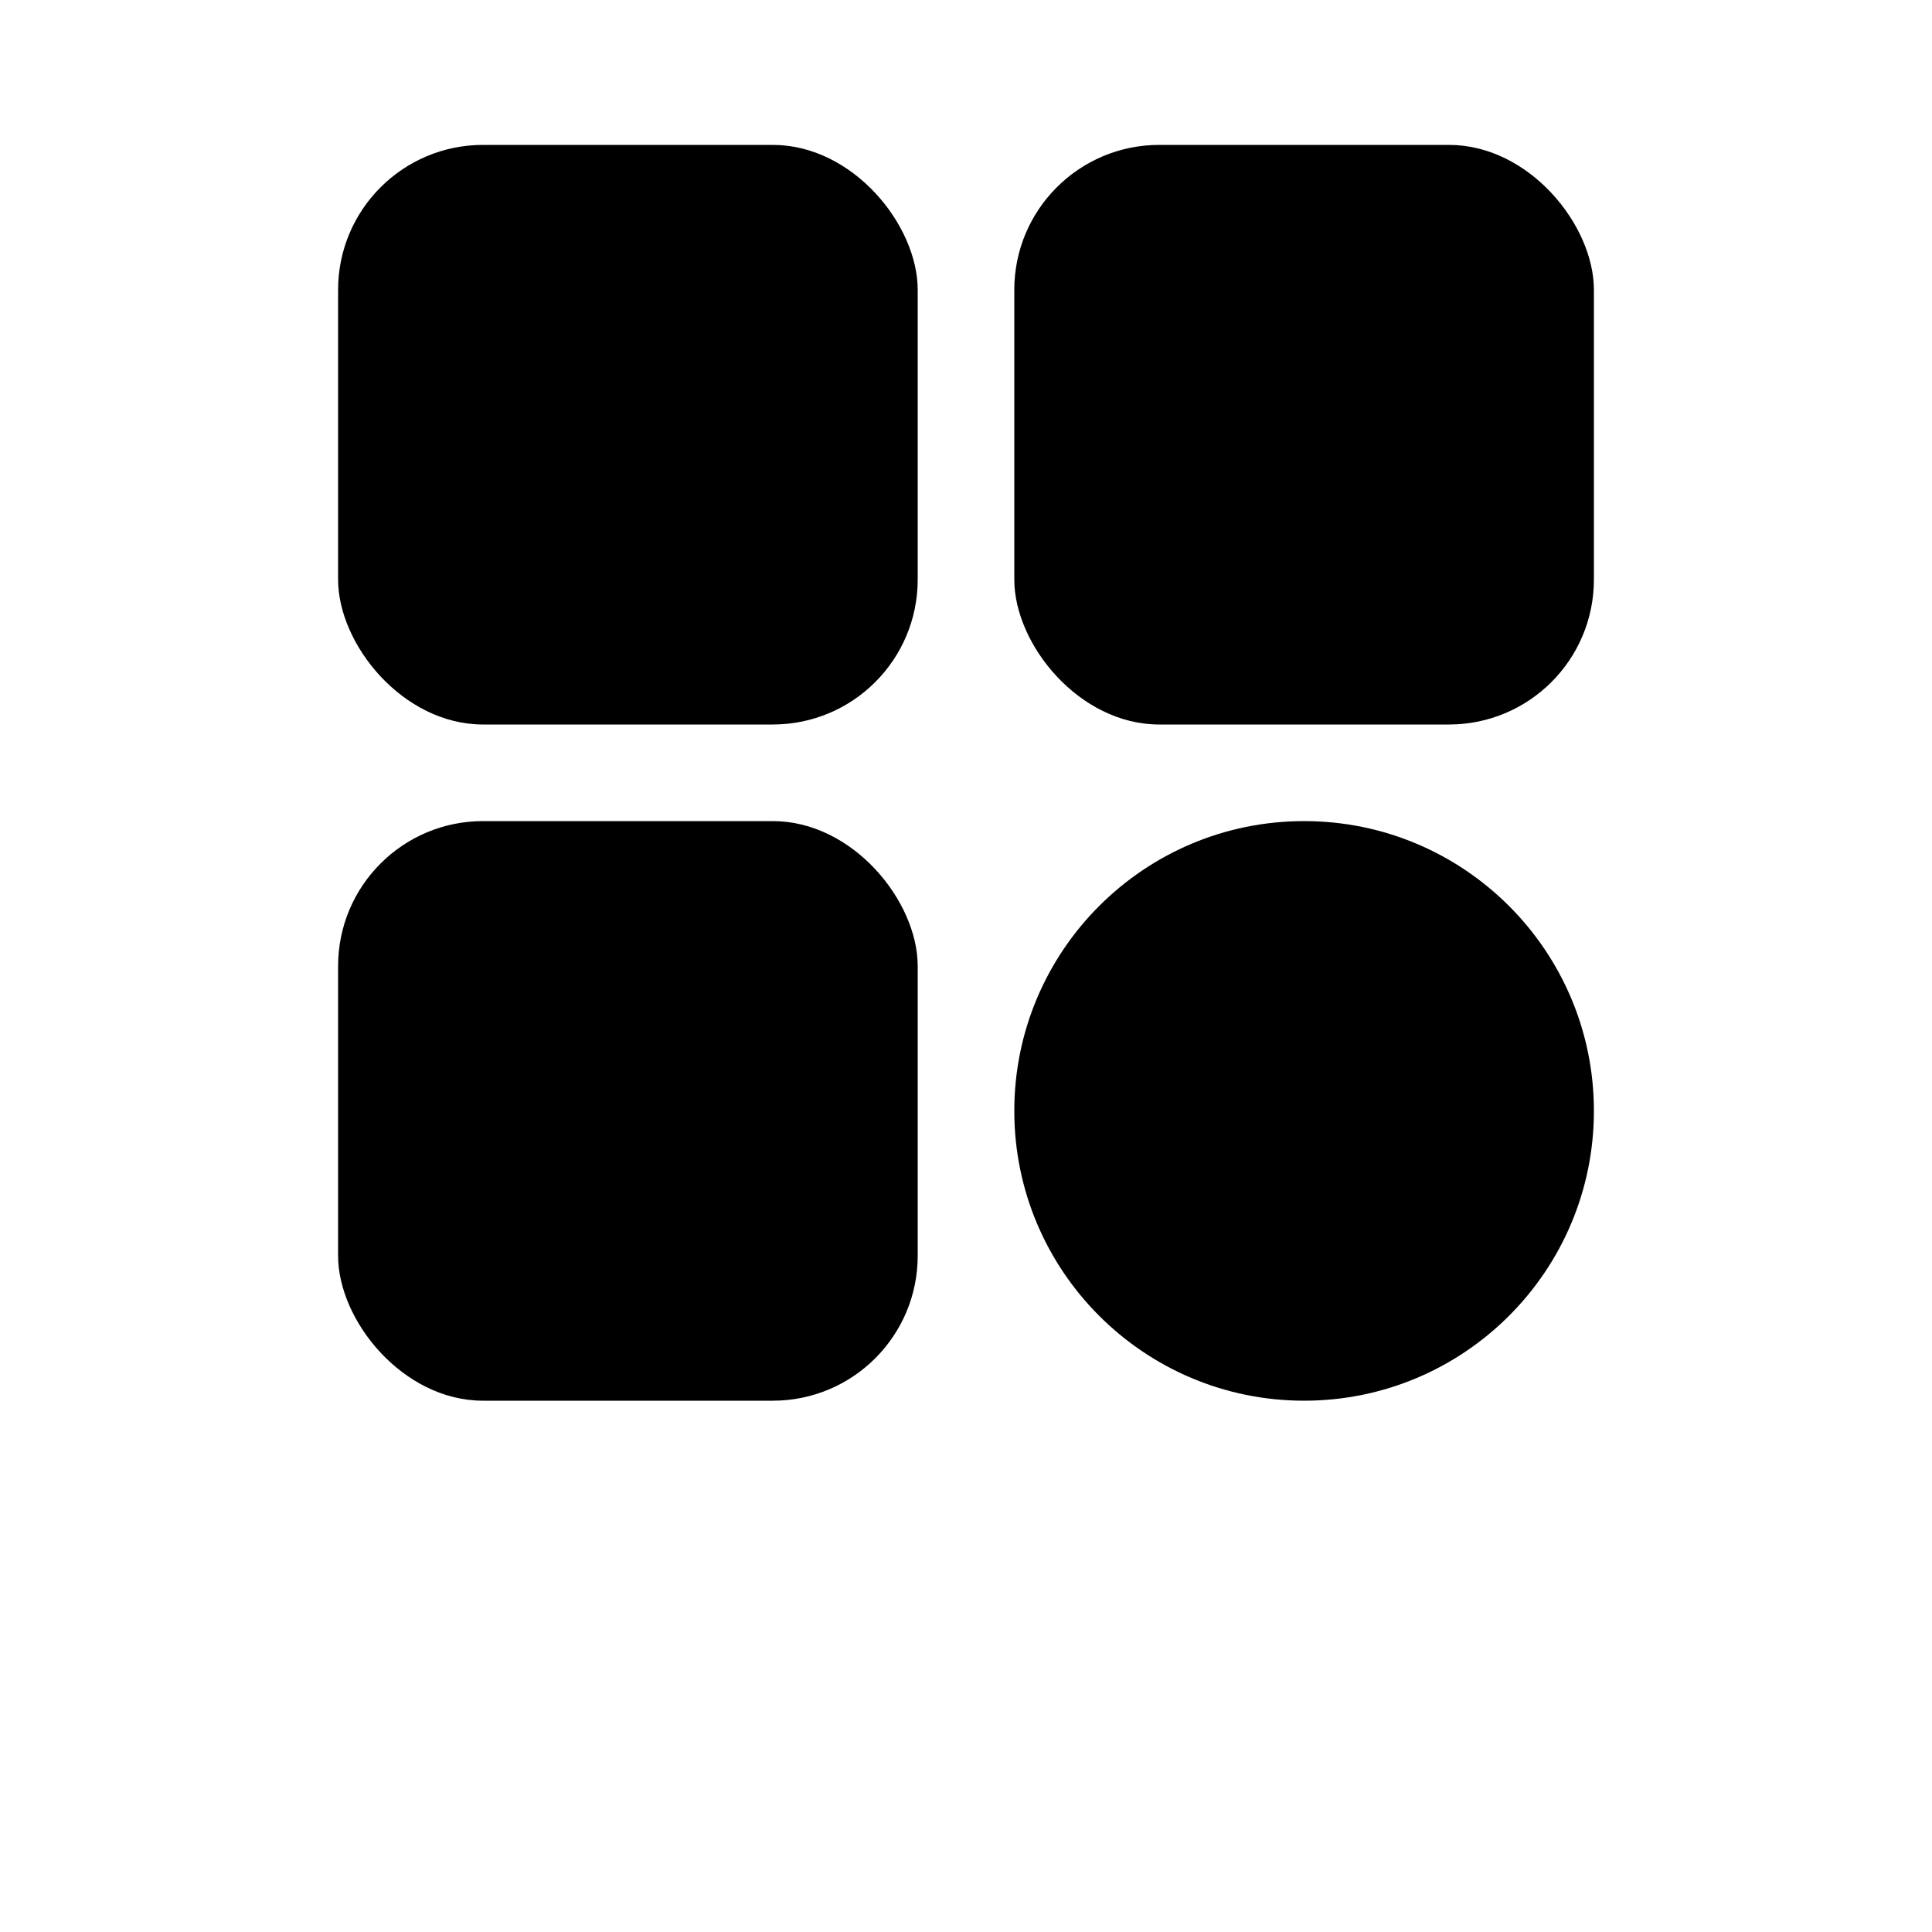 <?xml version="1.0" encoding="UTF-8"?>
<svg width="700pt" height="700pt" version="1.1" viewBox="0 0 700 700" xmlns="http://www.w3.org/2000/svg">
 <g>
  <path d="m175 52.5h105c28.996 0 52.5 28.996 52.5 52.5v105c0 28.996-23.504 52.5-52.5 52.5h-105c-28.996 0-52.5-28.996-52.5-52.5v-105c0-28.996 23.504-52.5 52.5-52.5z"/>
  <path d="m175 297.5h105c28.996 0 52.5 28.996 52.5 52.5v105c0 28.996-23.504 52.5-52.5 52.5h-105c-28.996 0-52.5-28.996-52.5-52.5v-105c0-28.996 23.504-52.5 52.5-52.5z"/>
  <path d="m420 52.5h105c28.996 0 52.5 28.996 52.5 52.5v105c0 28.996-23.504 52.5-52.5 52.5h-105c-28.996 0-52.5-28.996-52.5-52.5v-105c0-28.996 23.504-52.5 52.5-52.5z"/>
  <path d="m577.5 402.5c0 57.988-47.012 105-105 105s-105-47.012-105-105 47.012-105 105-105 105 47.012 105 105"/>
 </g>
</svg>
